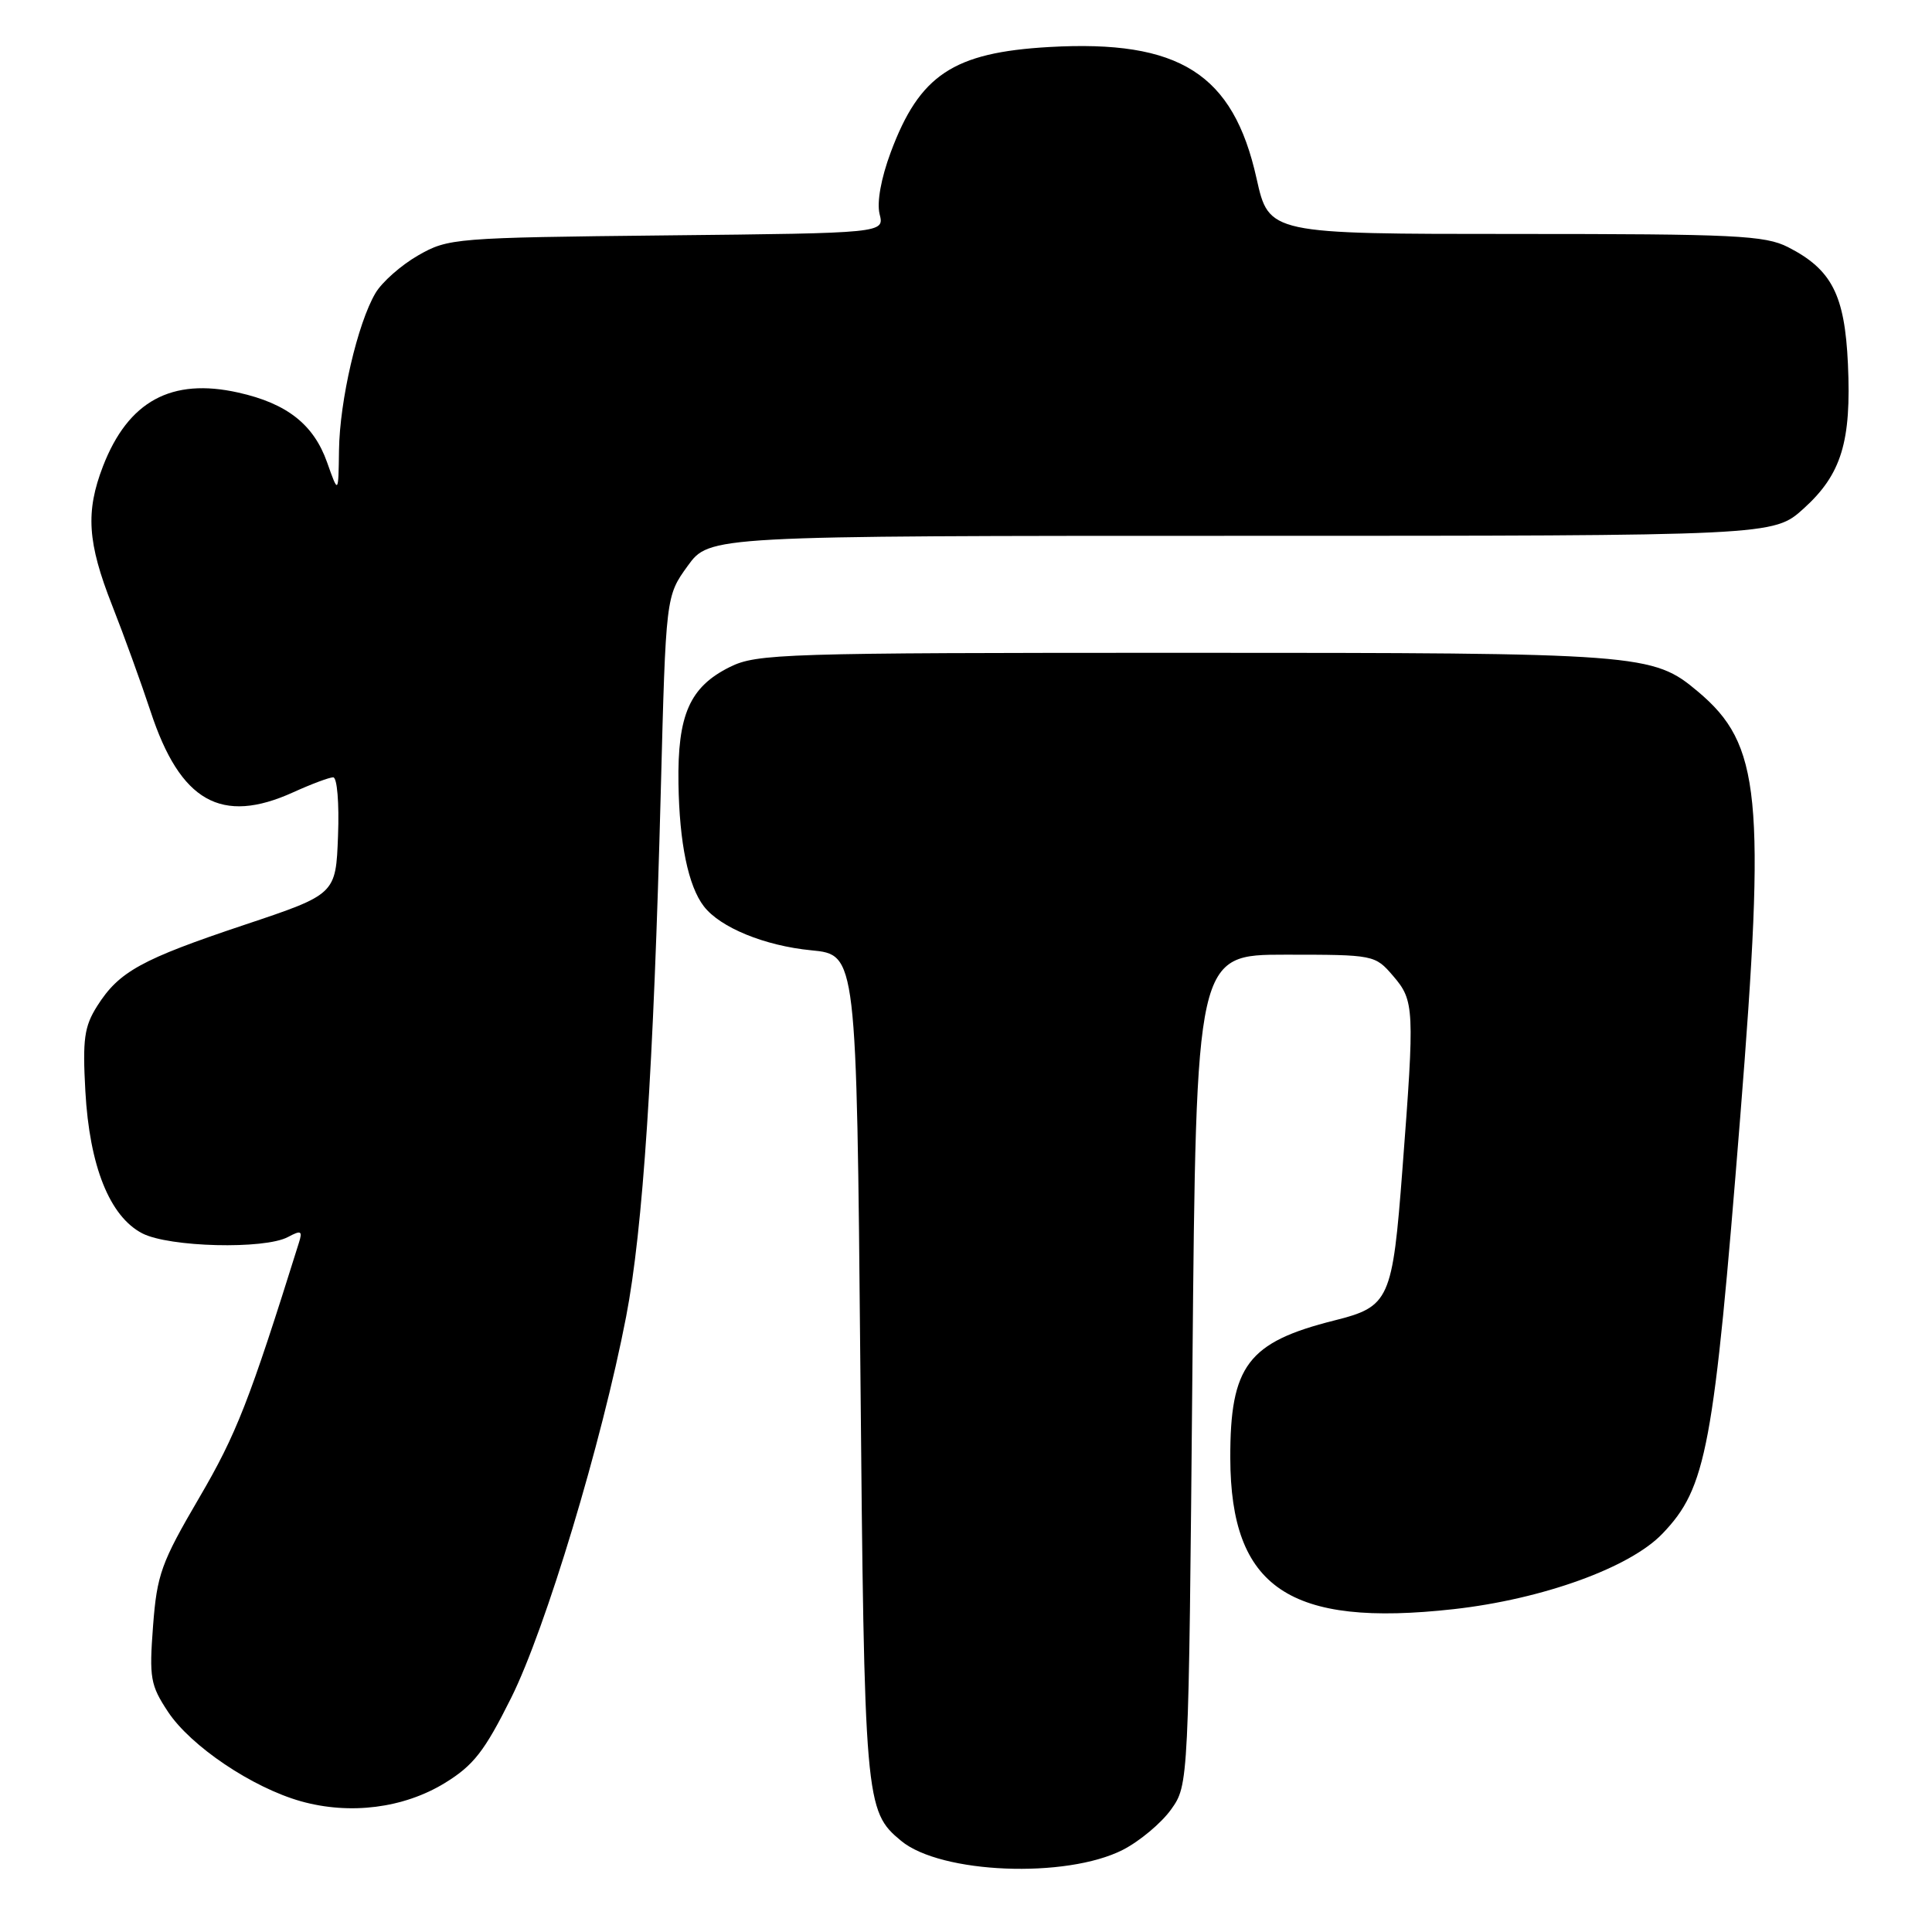 <?xml version="1.0" encoding="UTF-8" standalone="no"?>
<!DOCTYPE svg PUBLIC "-//W3C//DTD SVG 1.1//EN" "http://www.w3.org/Graphics/SVG/1.1/DTD/svg11.dtd" >
<svg xmlns="http://www.w3.org/2000/svg" xmlns:xlink="http://www.w3.org/1999/xlink" version="1.1" viewBox="0 0 256 256">
 <g >
 <path fill="currentColor"
d=" M 148.79 245.11 C 151.01 243.97 153.88 241.57 155.17 239.77 C 157.50 236.50 157.50 236.50 158.00 181.50 C 158.50 126.50 158.50 126.50 170.34 126.50 C 182.07 126.50 182.20 126.53 184.59 129.31 C 187.42 132.60 187.46 133.60 185.83 154.92 C 184.51 172.28 184.12 173.14 176.80 174.97 C 165.34 177.85 162.99 180.97 163.02 193.22 C 163.07 210.40 170.84 215.65 192.63 213.22 C 204.41 211.90 215.98 207.72 220.28 203.22 C 226.12 197.13 227.08 191.99 230.59 148.00 C 233.98 105.46 233.31 98.64 225.00 91.65 C 218.99 86.60 217.70 86.50 157.00 86.50 C 103.66 86.50 100.29 86.61 96.71 88.38 C 91.39 91.02 89.76 94.72 89.90 103.82 C 90.02 111.71 91.20 117.42 93.27 120.10 C 95.44 122.91 101.33 125.32 107.50 125.92 C 113.50 126.50 113.50 126.50 114.00 181.00 C 114.53 238.89 114.62 239.96 119.40 243.92 C 124.66 248.28 141.26 248.95 148.79 245.11 Z  M 58.94 236.26 C 62.75 233.92 64.20 232.06 67.73 224.98 C 72.30 215.82 79.75 191.11 82.96 174.49 C 85.20 162.88 86.60 141.62 87.56 104.74 C 88.23 78.99 88.23 78.99 91.12 74.99 C 94.01 71.00 94.01 71.00 164.50 71.00 C 234.99 71.00 234.99 71.00 238.99 67.39 C 244.00 62.86 245.33 58.54 244.86 48.22 C 244.44 39.06 242.72 35.71 236.93 32.75 C 233.87 31.19 229.96 31.00 200.82 31.00 C 168.14 31.00 168.14 31.00 166.50 23.65 C 163.41 9.75 156.30 5.25 139.02 6.23 C 126.31 6.96 121.85 9.92 118.03 20.17 C 116.74 23.63 116.17 26.81 116.55 28.36 C 117.19 30.89 117.19 30.89 88.34 31.19 C 60.20 31.49 59.40 31.56 55.41 33.84 C 53.16 35.13 50.61 37.38 49.75 38.84 C 47.38 42.86 45.01 53.07 44.92 59.64 C 44.84 65.50 44.84 65.50 43.34 61.26 C 41.56 56.24 38.03 53.46 31.58 52.02 C 22.72 50.03 16.99 53.15 13.65 61.77 C 11.32 67.81 11.58 71.89 14.86 80.22 C 16.44 84.23 18.72 90.54 19.95 94.26 C 23.88 106.22 29.32 109.31 38.86 104.98 C 41.26 103.89 43.64 103.00 44.15 103.00 C 44.67 103.00 44.96 106.41 44.79 110.75 C 44.50 118.50 44.50 118.50 32.38 122.55 C 18.71 127.12 15.77 128.74 12.88 133.30 C 11.16 136.02 10.93 137.70 11.31 144.58 C 11.86 154.52 14.53 161.19 18.86 163.43 C 22.41 165.26 35.04 165.58 38.16 163.91 C 39.90 162.98 40.11 163.09 39.61 164.66 C 33.02 185.72 31.33 190.03 26.39 198.47 C 21.36 207.07 20.80 208.62 20.28 215.45 C 19.76 222.34 19.93 223.29 22.26 226.82 C 25.28 231.38 33.42 236.86 39.88 238.68 C 46.38 240.50 53.48 239.60 58.94 236.26 Z "/>
</g>
</svg>